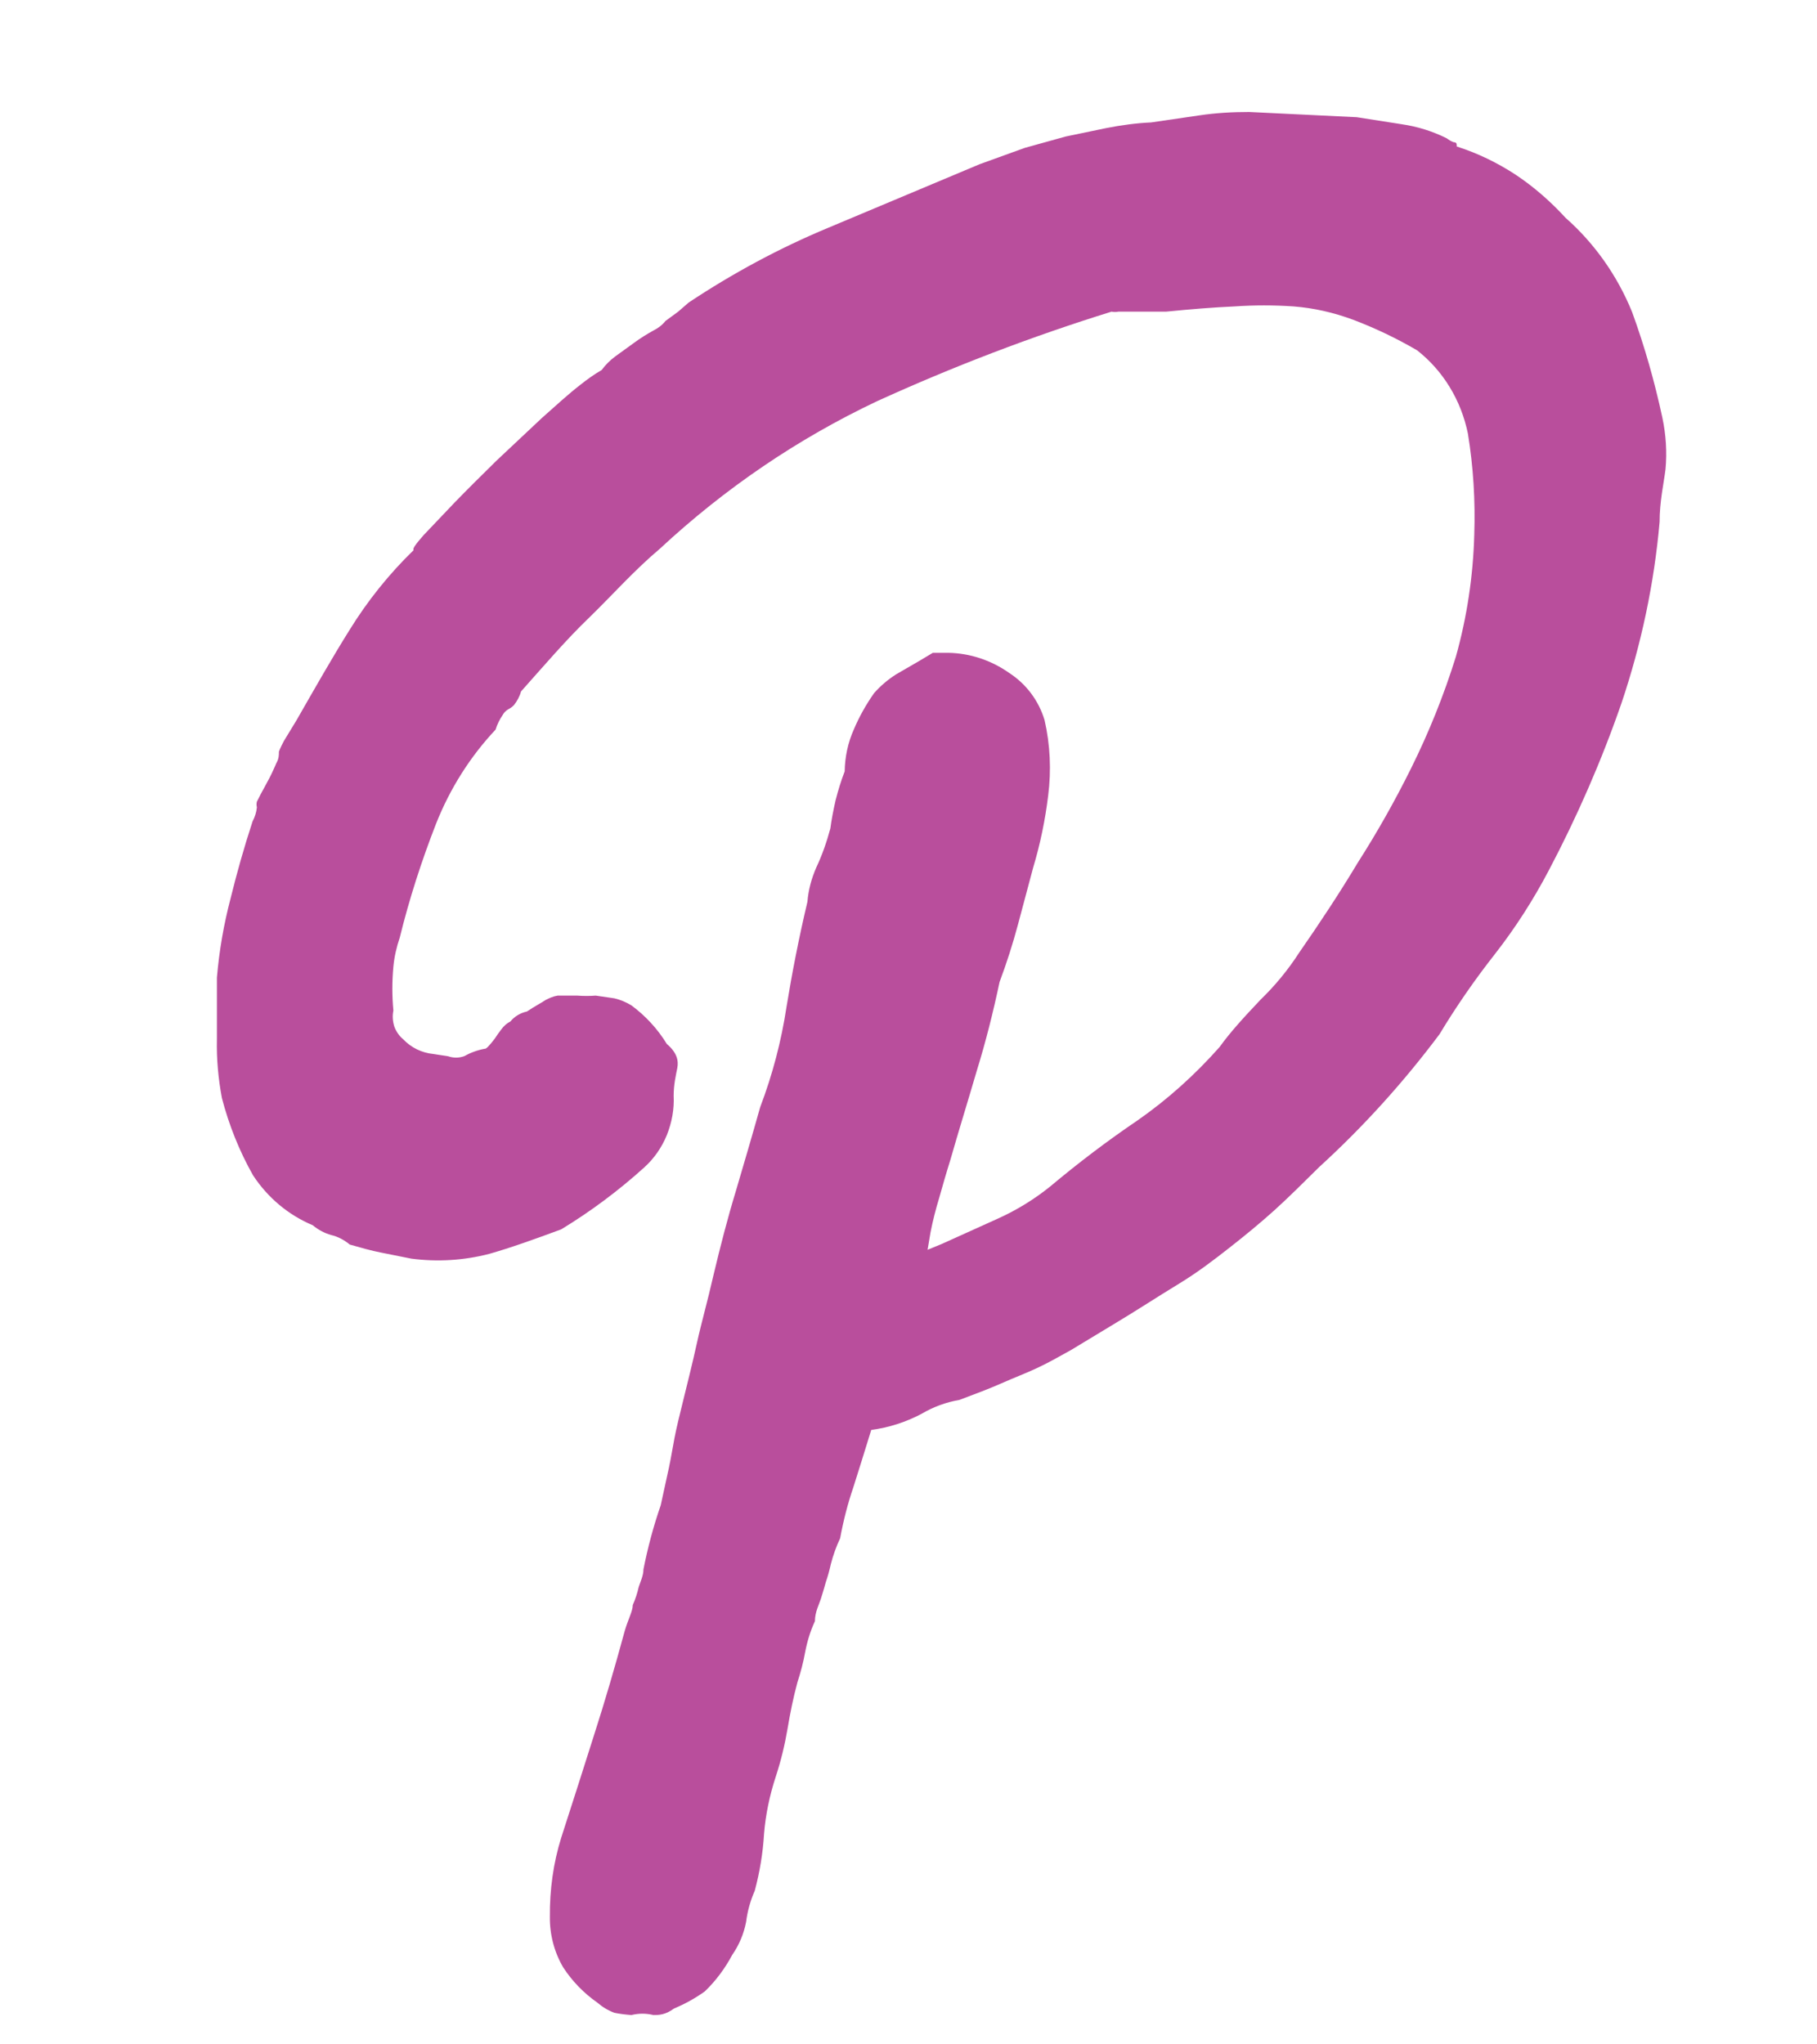 <svg width="8" height="9" viewBox="0 0 8 9" fill="none" xmlns="http://www.w3.org/2000/svg">
<path d="M3.224 8.606C3.254 8.563 3.275 8.513 3.285 8.461C3.291 8.413 3.304 8.367 3.323 8.324C3.345 8.242 3.359 8.158 3.364 8.073C3.371 7.987 3.389 7.902 3.416 7.82C3.438 7.753 3.455 7.683 3.467 7.613C3.479 7.541 3.493 7.472 3.511 7.406C3.525 7.363 3.537 7.318 3.545 7.273C3.554 7.226 3.568 7.18 3.588 7.137C3.588 7.097 3.606 7.064 3.614 7.039C3.622 7.014 3.63 6.987 3.636 6.965C3.645 6.939 3.652 6.913 3.658 6.886C3.668 6.847 3.682 6.808 3.699 6.772C3.713 6.696 3.732 6.621 3.757 6.548C3.779 6.478 3.806 6.393 3.836 6.295C3.913 6.285 3.987 6.261 4.056 6.225C4.108 6.194 4.165 6.173 4.224 6.163C4.296 6.136 4.357 6.113 4.409 6.09C4.46 6.067 4.514 6.047 4.563 6.024C4.613 6.001 4.664 5.972 4.716 5.943L4.898 5.833C5.005 5.769 5.096 5.709 5.185 5.655C5.274 5.601 5.344 5.547 5.413 5.493C5.482 5.439 5.55 5.383 5.611 5.328C5.673 5.272 5.738 5.207 5.809 5.137C6.003 4.96 6.18 4.764 6.338 4.553C6.412 4.43 6.494 4.312 6.582 4.2C6.671 4.086 6.75 3.963 6.818 3.834C6.943 3.597 7.051 3.35 7.139 3.096C7.226 2.838 7.283 2.57 7.307 2.298C7.307 2.207 7.325 2.13 7.333 2.066C7.34 1.99 7.335 1.913 7.319 1.838C7.285 1.68 7.241 1.525 7.186 1.374C7.121 1.214 7.021 1.072 6.893 0.959C6.827 0.887 6.754 0.823 6.673 0.769C6.592 0.716 6.505 0.674 6.414 0.645C6.414 0.634 6.414 0.626 6.4 0.626C6.389 0.622 6.379 0.616 6.37 0.609C6.308 0.578 6.241 0.557 6.172 0.547L5.974 0.516L5.5 0.493C5.427 0.493 5.353 0.497 5.28 0.508L5.068 0.539C5.002 0.542 4.936 0.551 4.87 0.564L4.692 0.601L4.512 0.651L4.313 0.723L3.646 1.003C3.432 1.092 3.226 1.203 3.032 1.332L2.986 1.372L2.93 1.413C2.916 1.431 2.897 1.445 2.877 1.455C2.848 1.471 2.819 1.489 2.792 1.509L2.709 1.569C2.686 1.586 2.666 1.606 2.649 1.629C2.616 1.648 2.584 1.671 2.554 1.695C2.506 1.732 2.451 1.782 2.386 1.84L2.187 2.027C2.12 2.093 2.057 2.155 2.001 2.213L1.865 2.356C1.831 2.395 1.815 2.416 1.821 2.422C1.713 2.527 1.618 2.645 1.538 2.775C1.464 2.893 1.389 3.025 1.306 3.17L1.25 3.262C1.242 3.277 1.234 3.293 1.228 3.309C1.228 3.324 1.228 3.34 1.217 3.359C1.204 3.389 1.191 3.418 1.175 3.446C1.159 3.477 1.147 3.496 1.143 3.506L1.131 3.529C1.129 3.537 1.129 3.546 1.131 3.554C1.129 3.576 1.122 3.597 1.112 3.616C1.074 3.732 1.042 3.846 1.015 3.956C0.985 4.07 0.965 4.186 0.955 4.304C0.955 4.399 0.955 4.49 0.955 4.575C0.953 4.662 0.961 4.749 0.977 4.834C1.008 4.953 1.054 5.068 1.114 5.174C1.179 5.273 1.27 5.349 1.377 5.394C1.401 5.414 1.429 5.429 1.458 5.437C1.488 5.444 1.516 5.459 1.54 5.479C1.589 5.493 1.635 5.506 1.676 5.514L1.811 5.541C1.926 5.556 2.042 5.549 2.154 5.52C2.249 5.493 2.352 5.456 2.471 5.412C2.601 5.333 2.723 5.242 2.837 5.139C2.88 5.1 2.914 5.051 2.936 4.997C2.958 4.942 2.969 4.883 2.966 4.824C2.966 4.774 2.976 4.733 2.982 4.702C2.988 4.671 2.982 4.635 2.936 4.596C2.895 4.529 2.842 4.472 2.78 4.426C2.757 4.412 2.731 4.401 2.705 4.395L2.623 4.383C2.596 4.385 2.569 4.385 2.542 4.383H2.455C2.436 4.386 2.418 4.394 2.401 4.403C2.382 4.416 2.354 4.43 2.32 4.453C2.292 4.459 2.266 4.474 2.247 4.497C2.231 4.505 2.218 4.517 2.207 4.532C2.197 4.545 2.187 4.559 2.178 4.573C2.154 4.604 2.14 4.619 2.134 4.617C2.102 4.623 2.072 4.634 2.043 4.65C2.02 4.658 1.996 4.658 1.973 4.65L1.908 4.64C1.858 4.635 1.811 4.613 1.775 4.575C1.758 4.561 1.744 4.541 1.736 4.519C1.729 4.496 1.727 4.472 1.732 4.449C1.726 4.385 1.726 4.32 1.732 4.256C1.736 4.212 1.746 4.169 1.76 4.128C1.802 3.957 1.856 3.79 1.92 3.626C1.981 3.472 2.07 3.331 2.182 3.212C2.189 3.189 2.2 3.167 2.213 3.148C2.219 3.137 2.227 3.129 2.237 3.123C2.247 3.118 2.255 3.112 2.263 3.104C2.277 3.086 2.288 3.066 2.294 3.044C2.401 2.924 2.493 2.816 2.594 2.719C2.695 2.621 2.792 2.511 2.905 2.416C3.191 2.15 3.513 1.931 3.862 1.766C4.198 1.613 4.543 1.481 4.894 1.372C4.904 1.374 4.914 1.374 4.924 1.372H4.963H5.019H5.045H5.076H5.134C5.245 1.361 5.344 1.353 5.435 1.349C5.522 1.343 5.609 1.343 5.696 1.349C5.785 1.356 5.872 1.376 5.956 1.407C6.054 1.444 6.148 1.489 6.239 1.542C6.354 1.632 6.433 1.762 6.463 1.909C6.487 2.056 6.496 2.205 6.491 2.354C6.486 2.536 6.459 2.716 6.41 2.891C6.357 3.061 6.291 3.225 6.212 3.384C6.141 3.527 6.063 3.665 5.978 3.798C5.897 3.933 5.809 4.066 5.72 4.194C5.671 4.27 5.614 4.339 5.55 4.401C5.475 4.48 5.415 4.546 5.37 4.609C5.262 4.731 5.141 4.84 5.009 4.932C4.876 5.022 4.747 5.12 4.623 5.224C4.552 5.281 4.475 5.328 4.393 5.365L4.145 5.477L4.084 5.502L4.097 5.425C4.107 5.374 4.12 5.323 4.135 5.274C4.149 5.224 4.165 5.168 4.185 5.104C4.22 4.981 4.26 4.853 4.3 4.716C4.34 4.587 4.373 4.455 4.401 4.323C4.432 4.24 4.459 4.156 4.482 4.07L4.549 3.819C4.58 3.716 4.602 3.609 4.615 3.502C4.629 3.391 4.624 3.279 4.599 3.17C4.573 3.084 4.518 3.011 4.444 2.963C4.365 2.907 4.272 2.876 4.177 2.874H4.107L4.052 2.907L3.945 2.969C3.909 2.992 3.876 3.02 3.848 3.052C3.813 3.102 3.783 3.155 3.759 3.212C3.733 3.27 3.72 3.333 3.719 3.396C3.703 3.437 3.69 3.48 3.679 3.523C3.669 3.567 3.661 3.608 3.656 3.647C3.64 3.706 3.62 3.764 3.594 3.819C3.573 3.867 3.559 3.918 3.555 3.97C3.517 4.13 3.487 4.285 3.463 4.432C3.44 4.584 3.401 4.732 3.347 4.874C3.311 5.002 3.275 5.124 3.24 5.243C3.204 5.361 3.172 5.485 3.142 5.611C3.113 5.738 3.089 5.819 3.069 5.91C3.049 6.001 3.026 6.092 3.002 6.19C2.978 6.287 2.972 6.316 2.964 6.362C2.956 6.407 2.948 6.451 2.938 6.494L2.909 6.627C2.877 6.719 2.852 6.813 2.833 6.909C2.833 6.936 2.82 6.962 2.812 6.987C2.806 7.014 2.797 7.041 2.786 7.066C2.786 7.093 2.764 7.132 2.75 7.182C2.707 7.34 2.663 7.491 2.615 7.64C2.568 7.789 2.52 7.938 2.471 8.09C2.436 8.202 2.42 8.32 2.421 8.438C2.42 8.516 2.44 8.593 2.479 8.66C2.519 8.722 2.571 8.775 2.631 8.817C2.653 8.836 2.678 8.851 2.705 8.861C2.729 8.866 2.755 8.869 2.78 8.871C2.812 8.863 2.845 8.863 2.877 8.871C2.899 8.871 2.929 8.871 2.968 8.842C3.016 8.822 3.061 8.797 3.103 8.767C3.151 8.721 3.192 8.666 3.224 8.606Z" fill="#B94E9C"/>
</svg>
